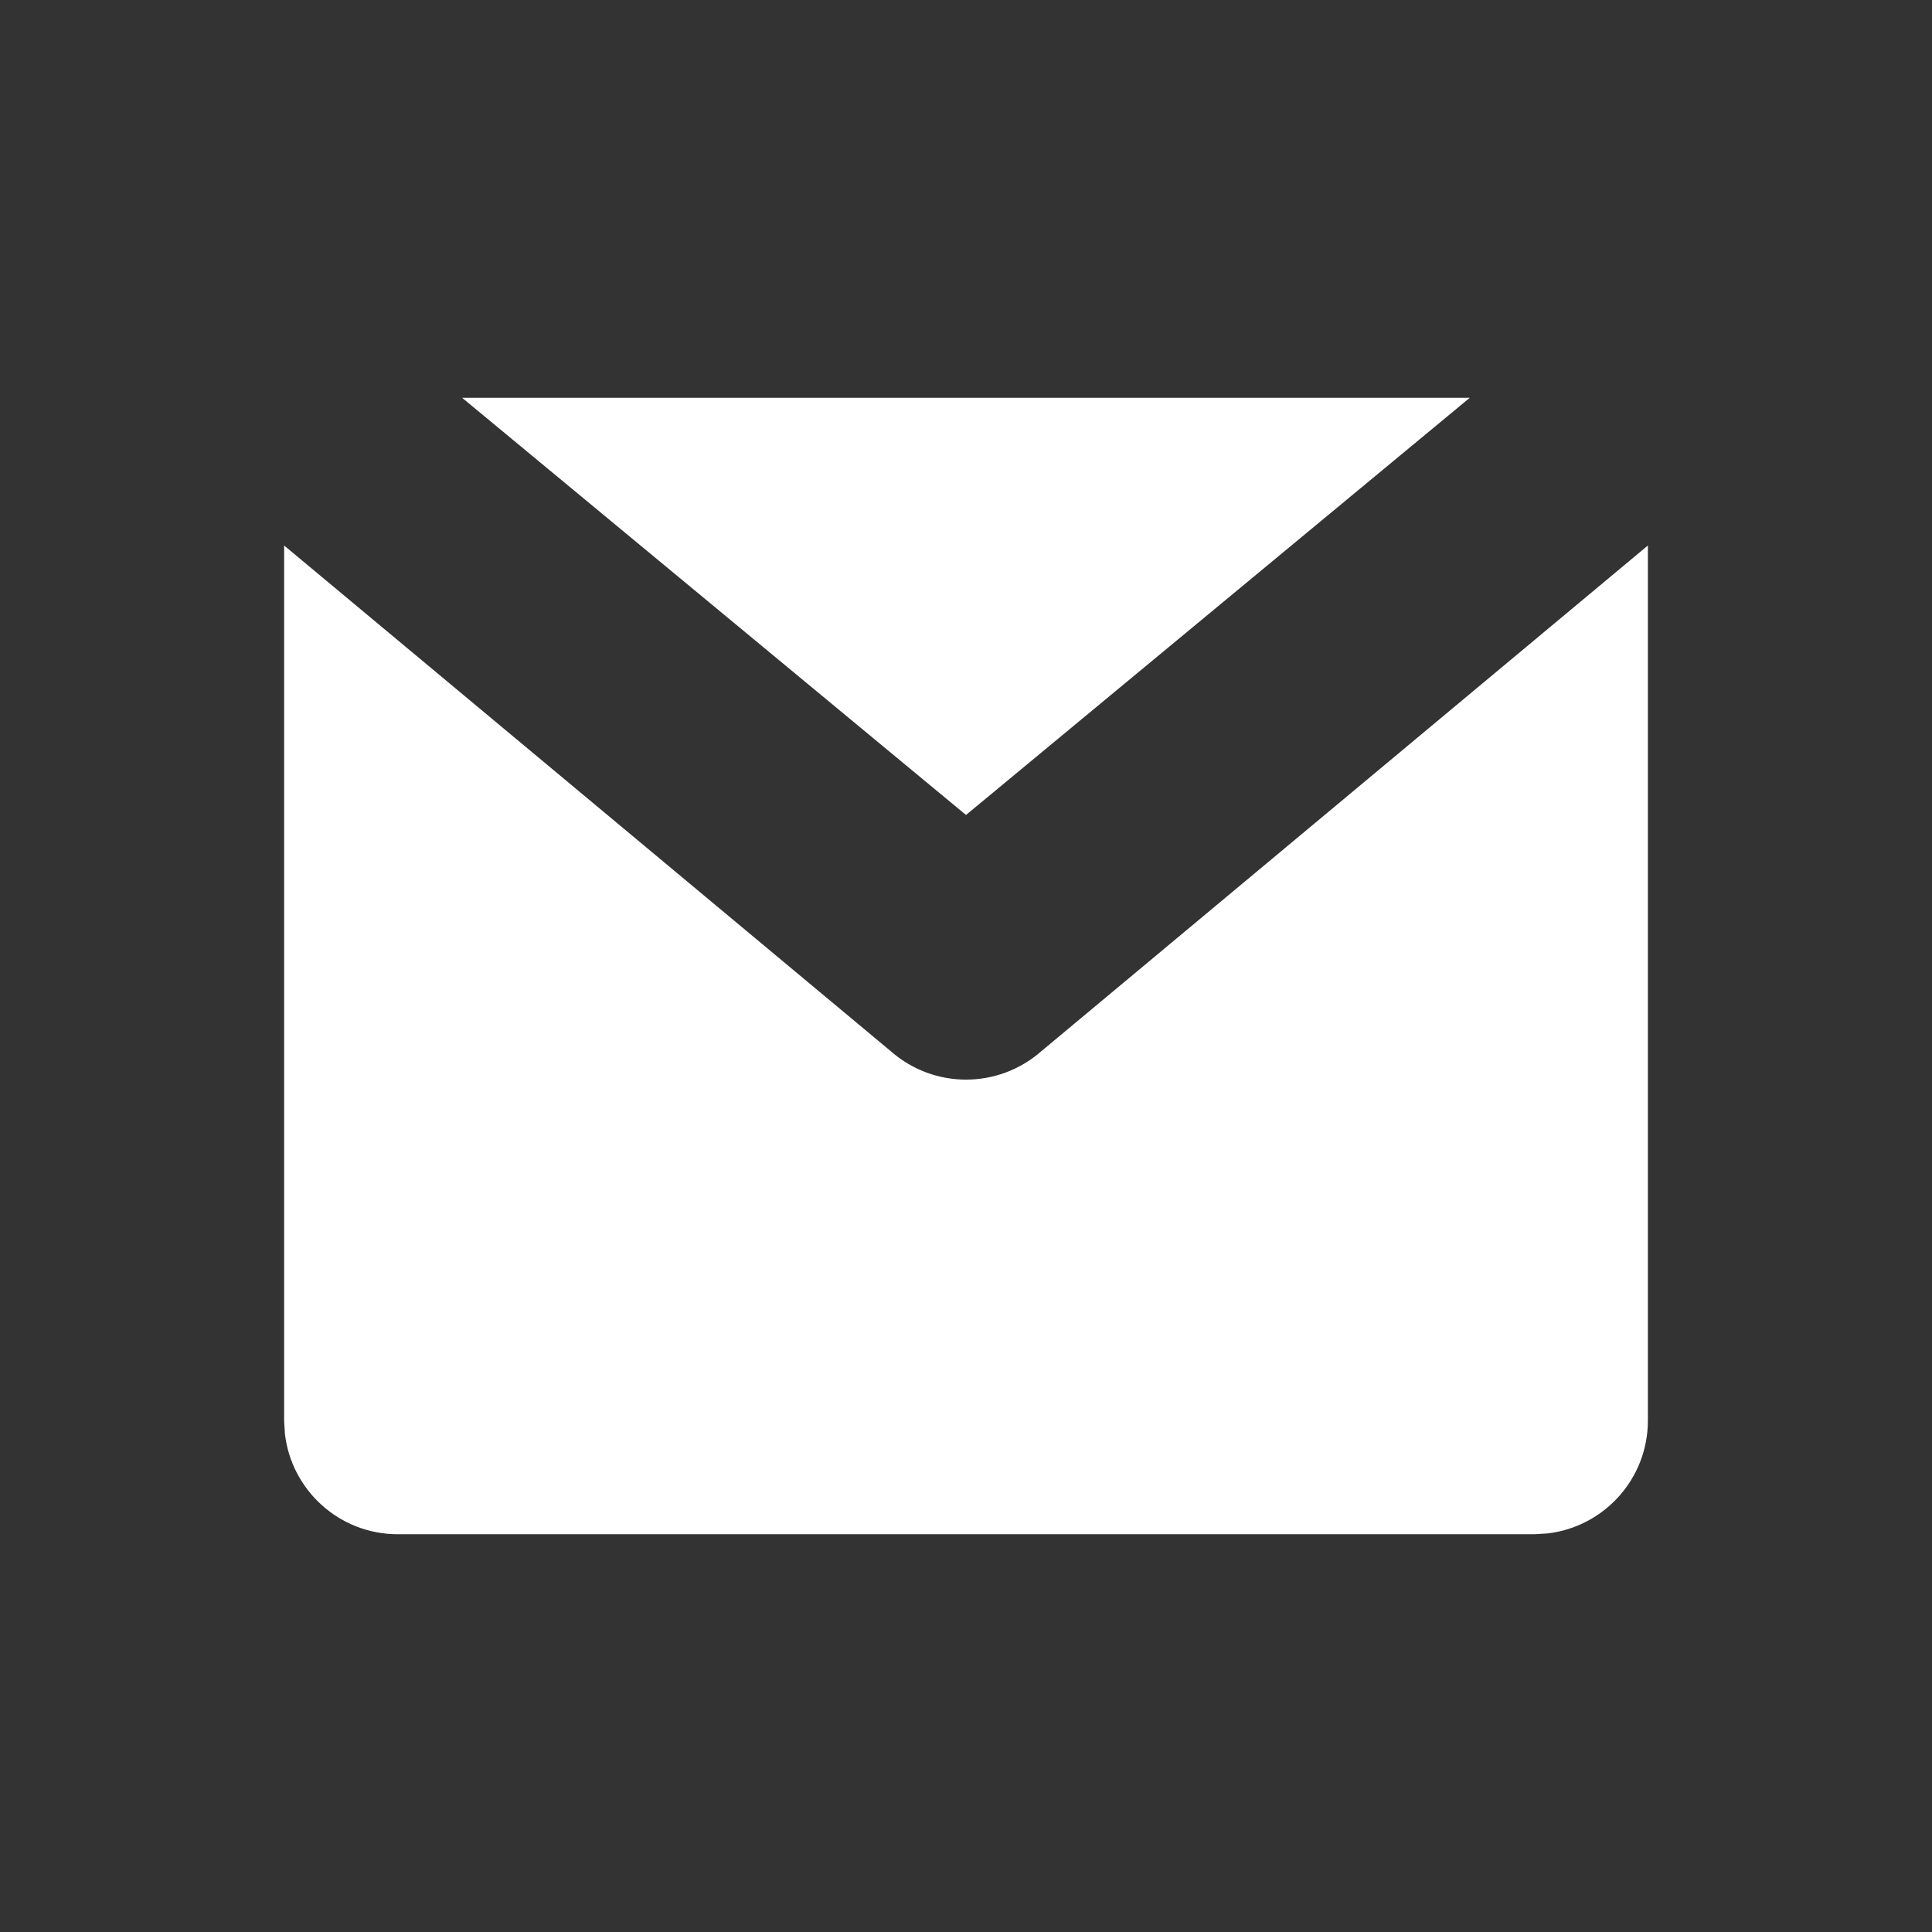 <svg width="17" height="17" viewBox="0 0 17 17" fill="none" xmlns="http://www.w3.org/2000/svg">
<rect x="0" y="0" width="17" height="17" fill="#333333" stroke="none"/>
<g id="ic16-email">
<path id="Icon" fill-rule="evenodd" clip-rule="evenodd" d="M14.5 4.8L14.5 12.5C14.5 13.013 14.114 13.435 13.617 13.493L13.5 13.5H3.5C2.987 13.5 2.565 13.114 2.507 12.617L2.5 12.5L2.5 4.8L7.842 9.253C8.219 9.582 8.781 9.582 9.159 9.253L14.5 4.8ZM12.933 3.5L8.5 7.171L4.066 3.5H12.933Z" fill="white"/>
</g>
</svg>
